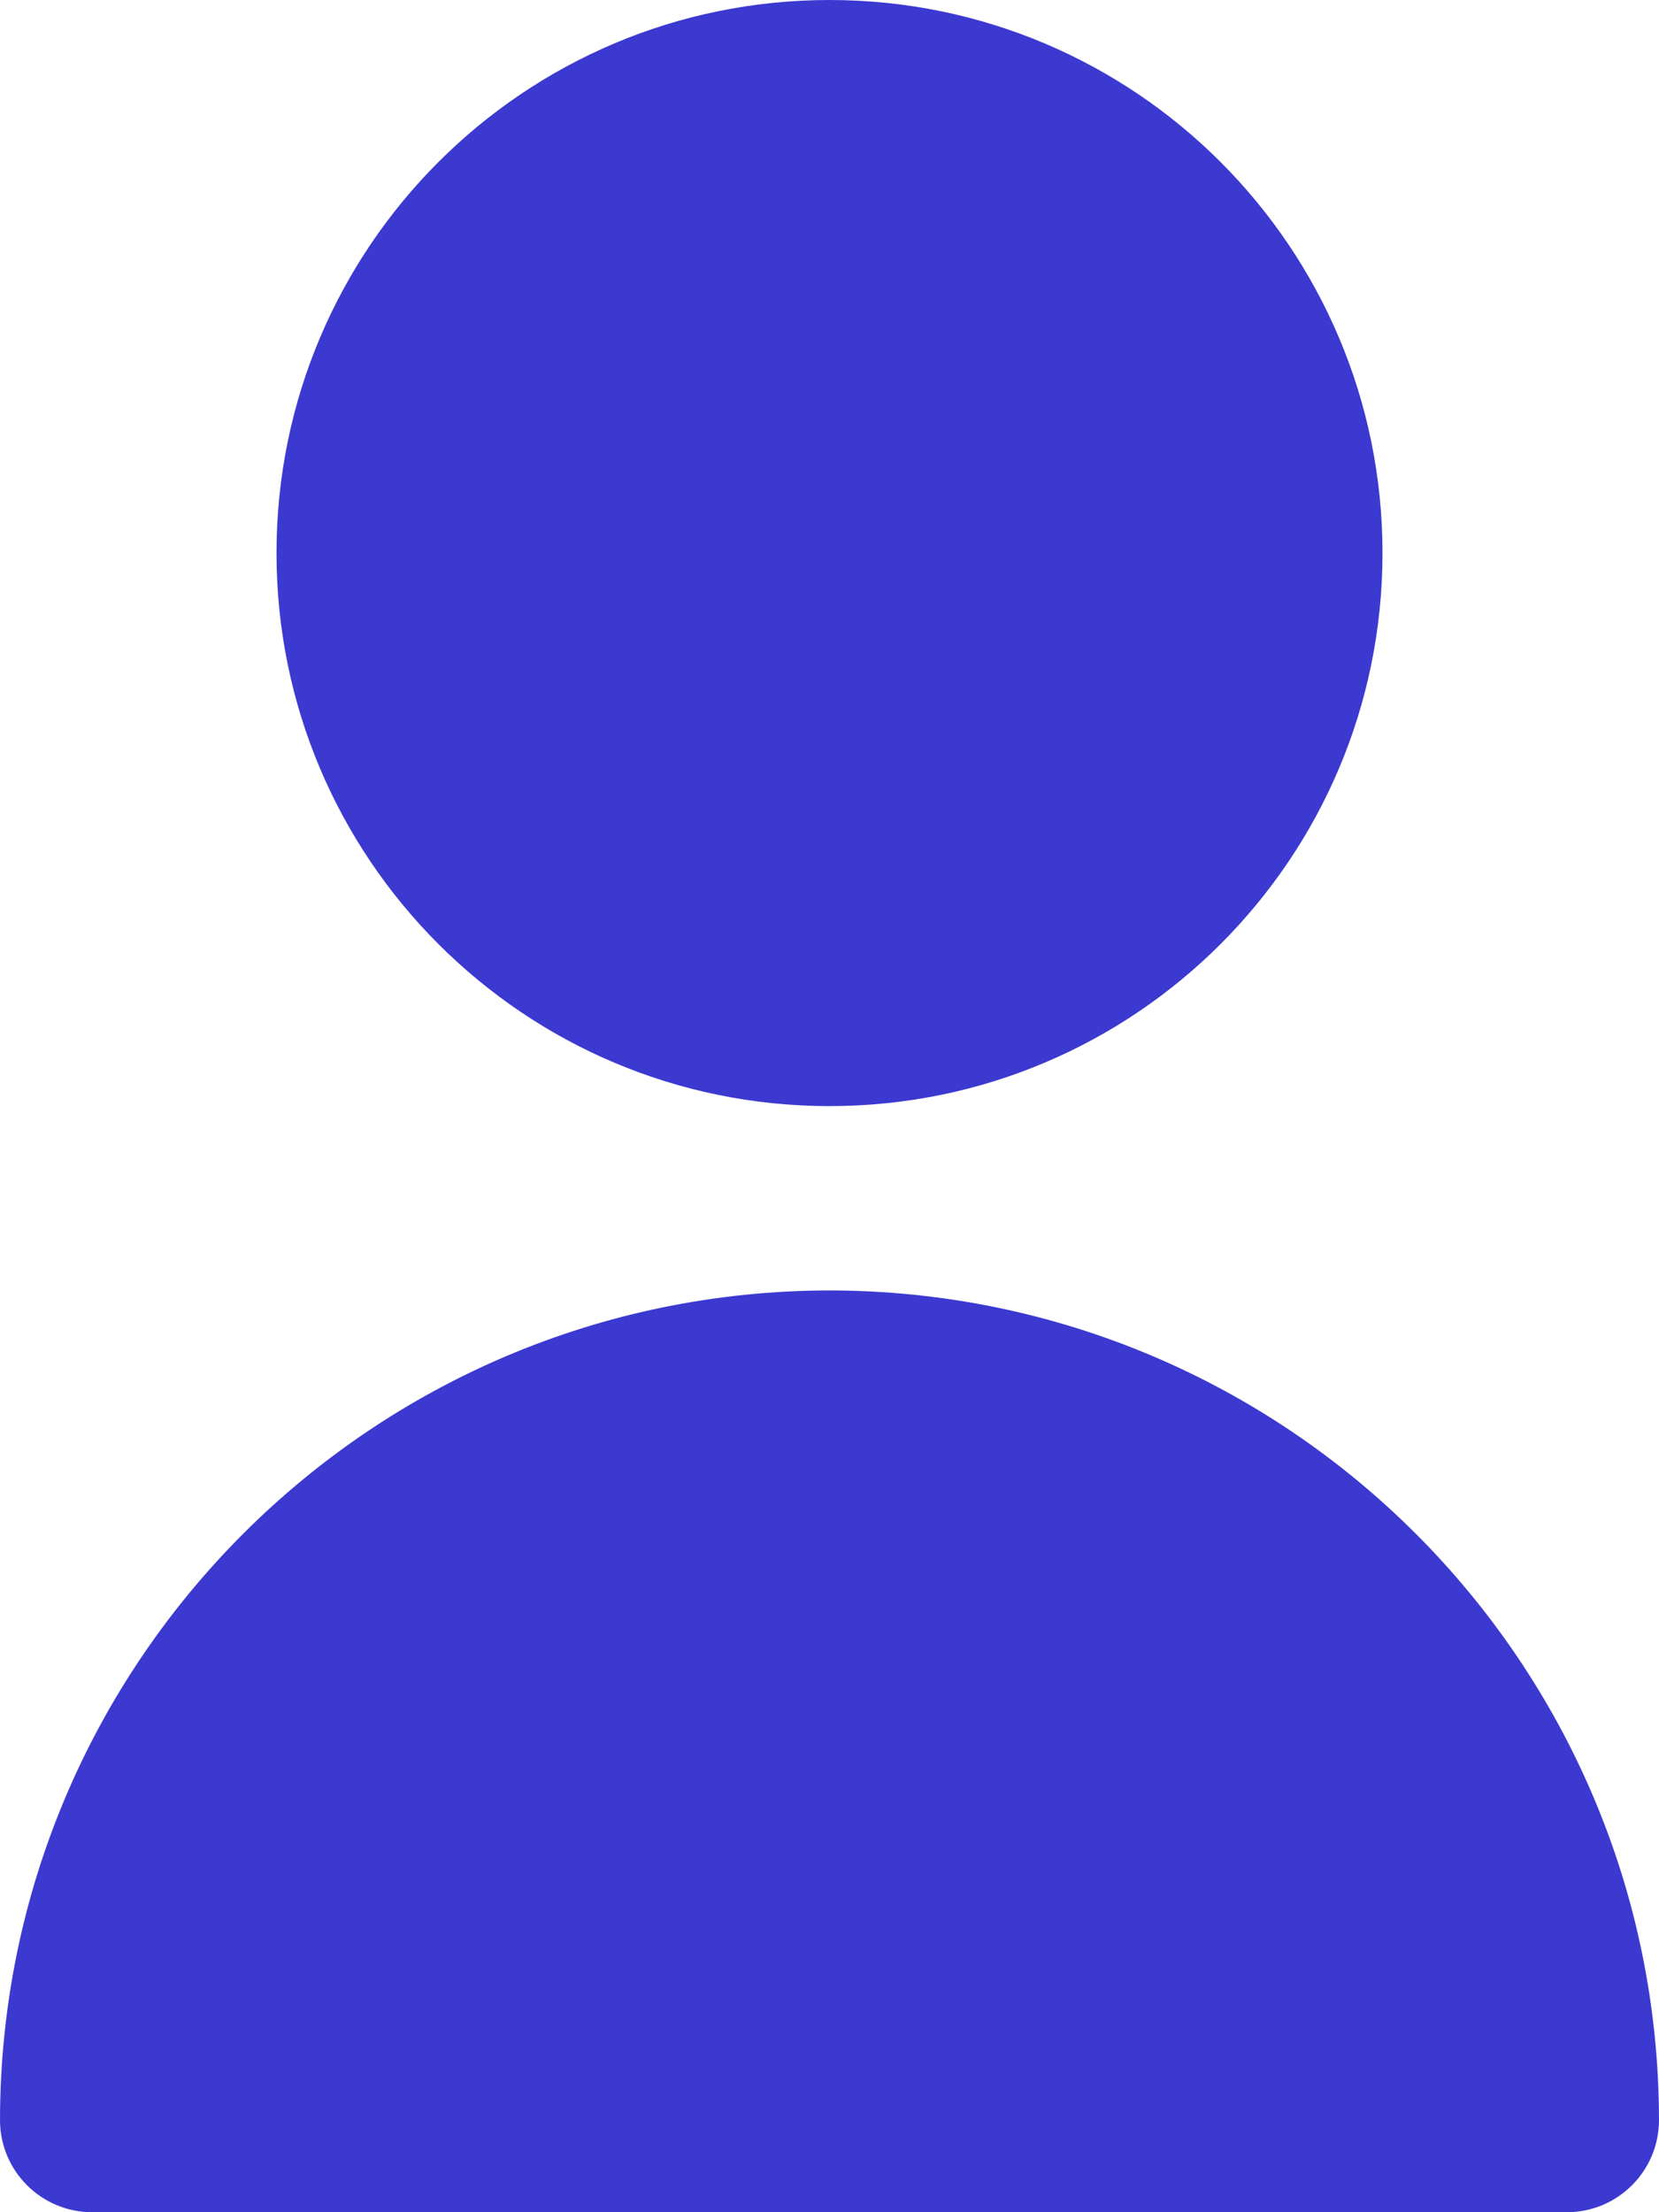 <svg width="21" height="28" viewBox="0 0 21 28" fill="none" xmlns="http://www.w3.org/2000/svg">
<path d="M10.5 14C14.366 14 17.5 10.866 17.5 7C17.5 3.134 14.366 0 10.5 0C6.634 0 3.5 3.134 3.5 7C3.5 10.866 6.634 14 10.5 14Z" fill="#3C39D1"/>
<path d="M10.5 16.333C4.704 16.34 0.006 21.037 0 26.833C0 27.478 0.522 28 1.167 28H19.833C20.478 28 21 27.478 21 26.833C20.994 21.037 16.296 16.34 10.5 16.333Z" fill="#3C39D1"/>
</svg>
